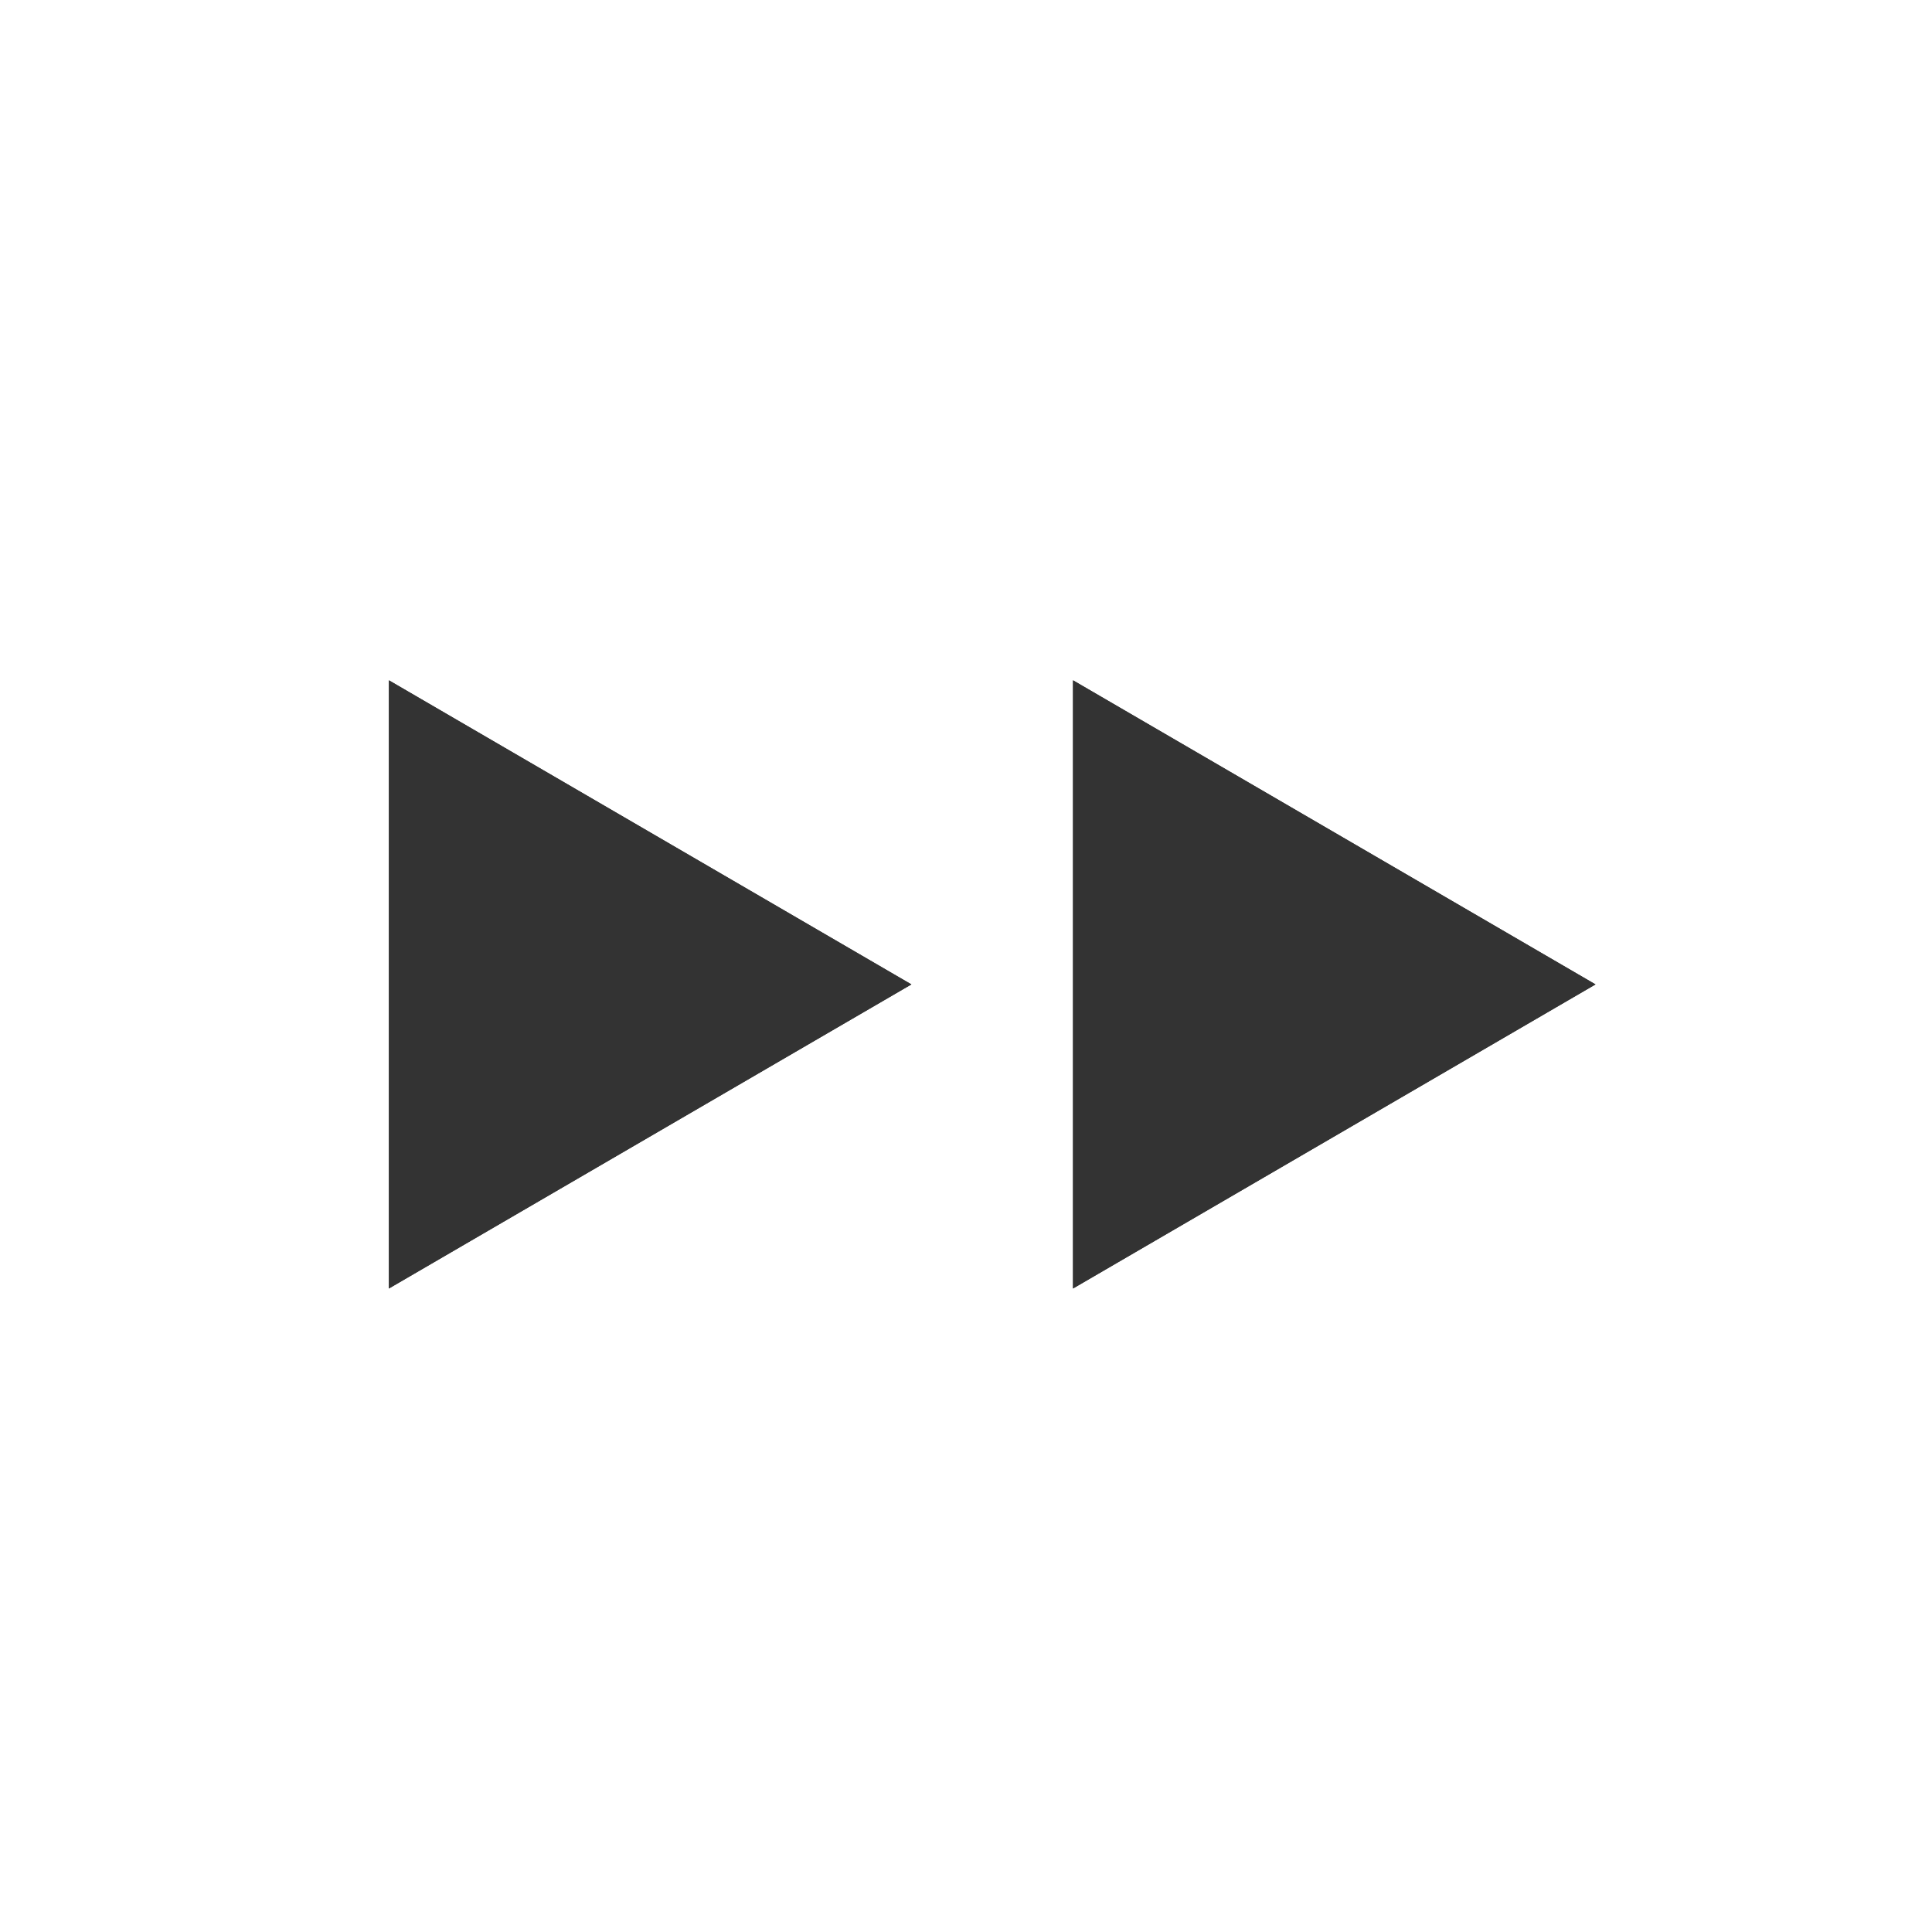 <?xml version="1.0" encoding="UTF-8" standalone="no"?>
<!DOCTYPE svg PUBLIC "-//W3C//DTD SVG 1.1//EN" "http://www.w3.org/Graphics/SVG/1.1/DTD/svg11.dtd">
<svg width="100%" height="100%" viewBox="0 0 32 32" version="1.1" xmlns="http://www.w3.org/2000/svg" xmlns:xlink="http://www.w3.org/1999/xlink" xml:space="preserve" xmlns:serif="http://www.serif.com/" style="fill-rule:evenodd;clip-rule:evenodd;stroke-linejoin:round;stroke-miterlimit:2;">
    <g transform="matrix(1,0,0,1,-420,-504)">
        <g id="ic_fast_forward" transform="matrix(1,0,0,1.231,420,405.538)">
            <rect x="0" y="80" width="32" height="26" style="fill:none;"/>
            <g transform="matrix(1.259,0,0,1.259,-2.252,-24.083)">
                <g transform="matrix(-0,0.325,-0.491,-0,265.662,-21.87)">
                    <path d="M354,513L364,527L344,527L354,513Z" style="fill:rgb(51,51,51);"/>
                    <path d="M354,513L364,527L344,527L354,513ZM357.097,523.767L354,519.432L350.903,523.767L357.097,523.767Z" style="fill:rgb(51,51,51);"/>
                </g>
                <g transform="matrix(-0,0.325,-0.491,-0,274.662,-21.87)">
                    <path d="M354,513L364,527L344,527L354,513Z" style="fill:rgb(51,51,51);"/>
                    <path d="M354,513L364,527L344,527L354,513ZM357.097,523.767L354,519.432L350.903,523.767L357.097,523.767Z" style="fill:rgb(51,51,51);"/>
                </g>
            </g>
        </g>
    </g>
</svg>
